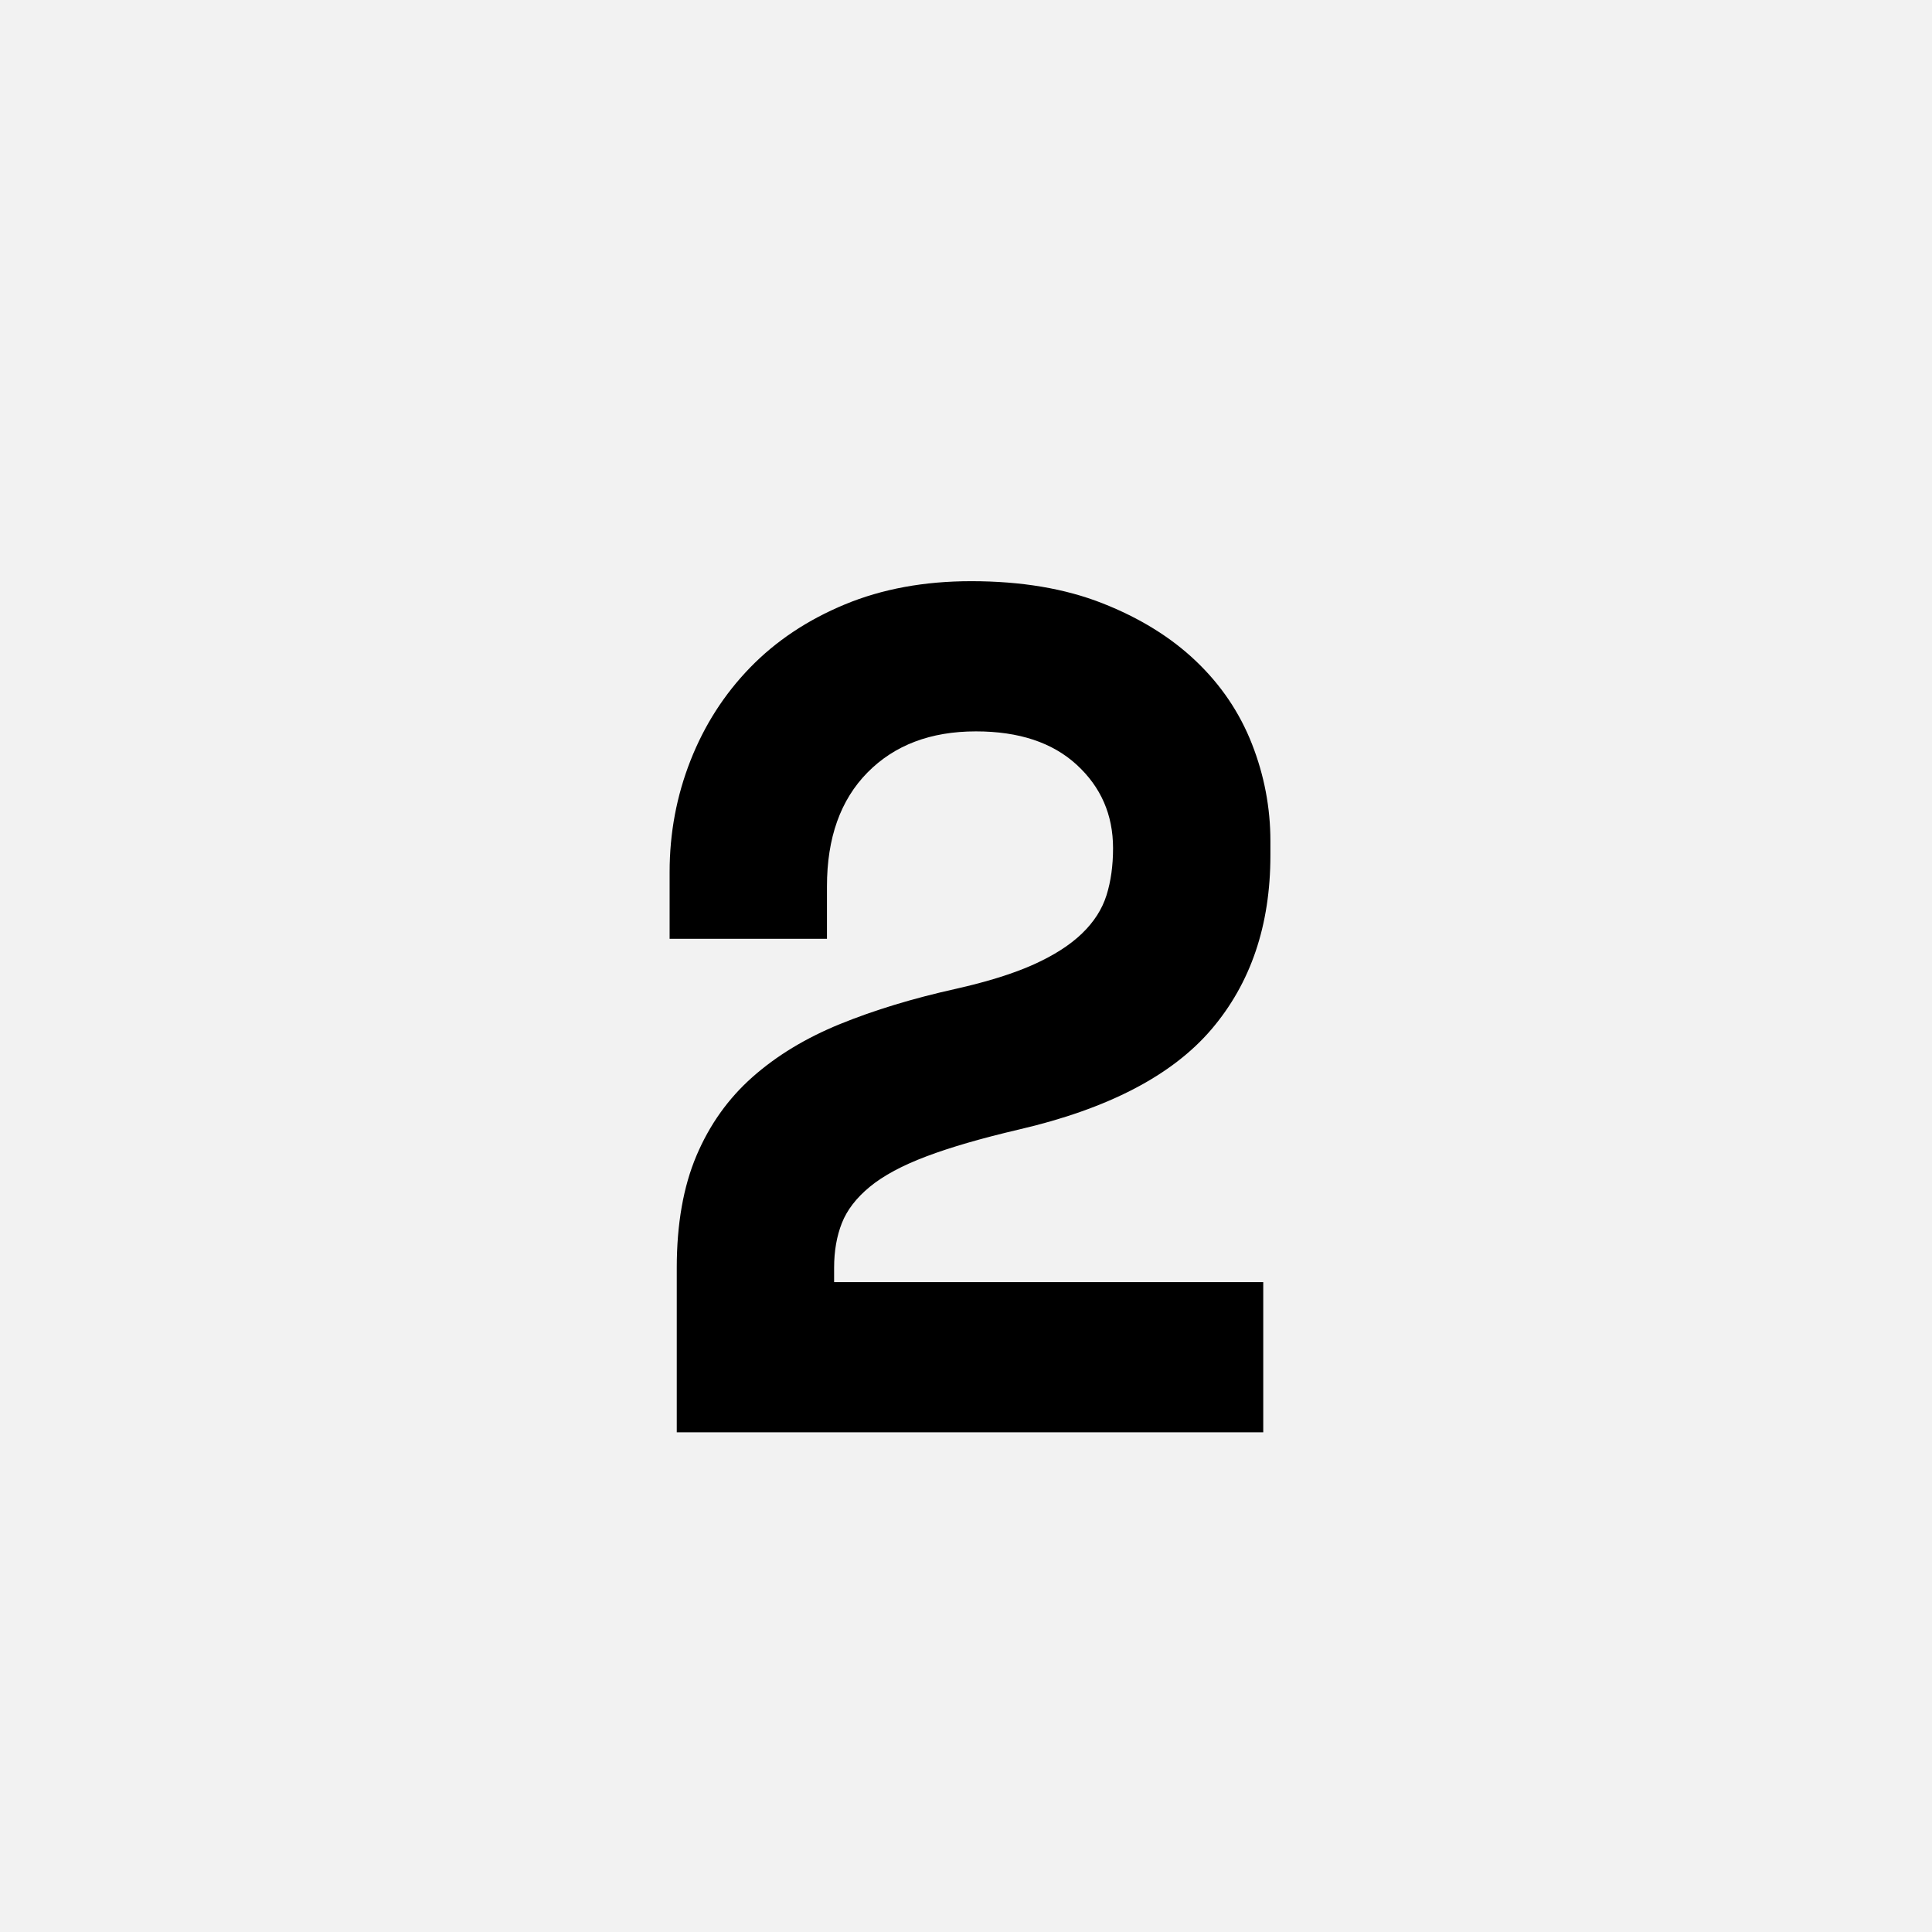 <?xml version="1.0" encoding="UTF-8"?>
<svg width="1000" height="1000" viewBox="0 0 1000 1000" version="1.1" xmlns="http://www.w3.org/2000/svg" xmlns:xlink="http://www.w3.org/1999/xlink">
 <rect x="0" y="0" width="1000" height="1000" fill="#808080" stroke="none"/>
 <path d="M0,0 l1000,0 l0,1000 l-1000,0 Z M0,0" fill="rgb(242,242,242)" transform="matrix(1,0,0,-1,0,1000)"/>
 <path d="M557,126 l0,-126 l-492,0 l0,138 c0,36.67,5.5,68,16.5,94 c11,26,26.67,48,47,66 c20.33,18,44.83,32.83,73.5,44.5 c28.67,11.67,61,21.5,97,29.5 c26.67,6,48.5,12.83,65.5,20.5 c17,7.67,30.5,16.33,40.5,26 c10,9.67,16.83,20.33,20.5,32 c3.67,11.67,5.5,24.83,5.5,39.5 c0,28,-10.17,51.33,-30.5,70 c-20.33,18.67,-48.5,28,-84.5,28 c-38,0,-68.33,-11.5,-91,-34.5 c-22.67,-23,-34,-54.83,-34,-95.5 l0,-44 l-132,0 l0,56 c0,32.67,5.83,63.83,17.5,93.5 c11.67,29.67,28.33,55.67,50,78 c21.67,22.33,48.17,40,79.5,53 c31.33,13,66.67,19.5,106,19.5 c42,0,78.67,-6.17,110,-18.5 c31.33,-12.33,57.5,-28.5,78.5,-48.5 c21,-20,36.67,-43.17,47,-69.5 c10.33,-26.33,15.5,-53.5,15.5,-81.5 l0,-12 c0,-58.67,-16.5,-107.33,-49.5,-146 c-33,-38.67,-86.83,-66.67,-161.5,-84 c-31.33,-7.33,-57.17,-14.83,-77.5,-22.5 c-20.33,-7.67,-36.17,-16.17,-47.5,-25.5 c-11.33,-9.33,-19.17,-19.5,-23.5,-30.5 c-4.33,-11,-6.5,-23.5,-6.5,-37.5 l0,-12 Z M557,126" fill="rgb(0,0,0)" transform="matrix(0.617,0.0,0.0,-0.617,310.185,741.358)"/>
</svg>